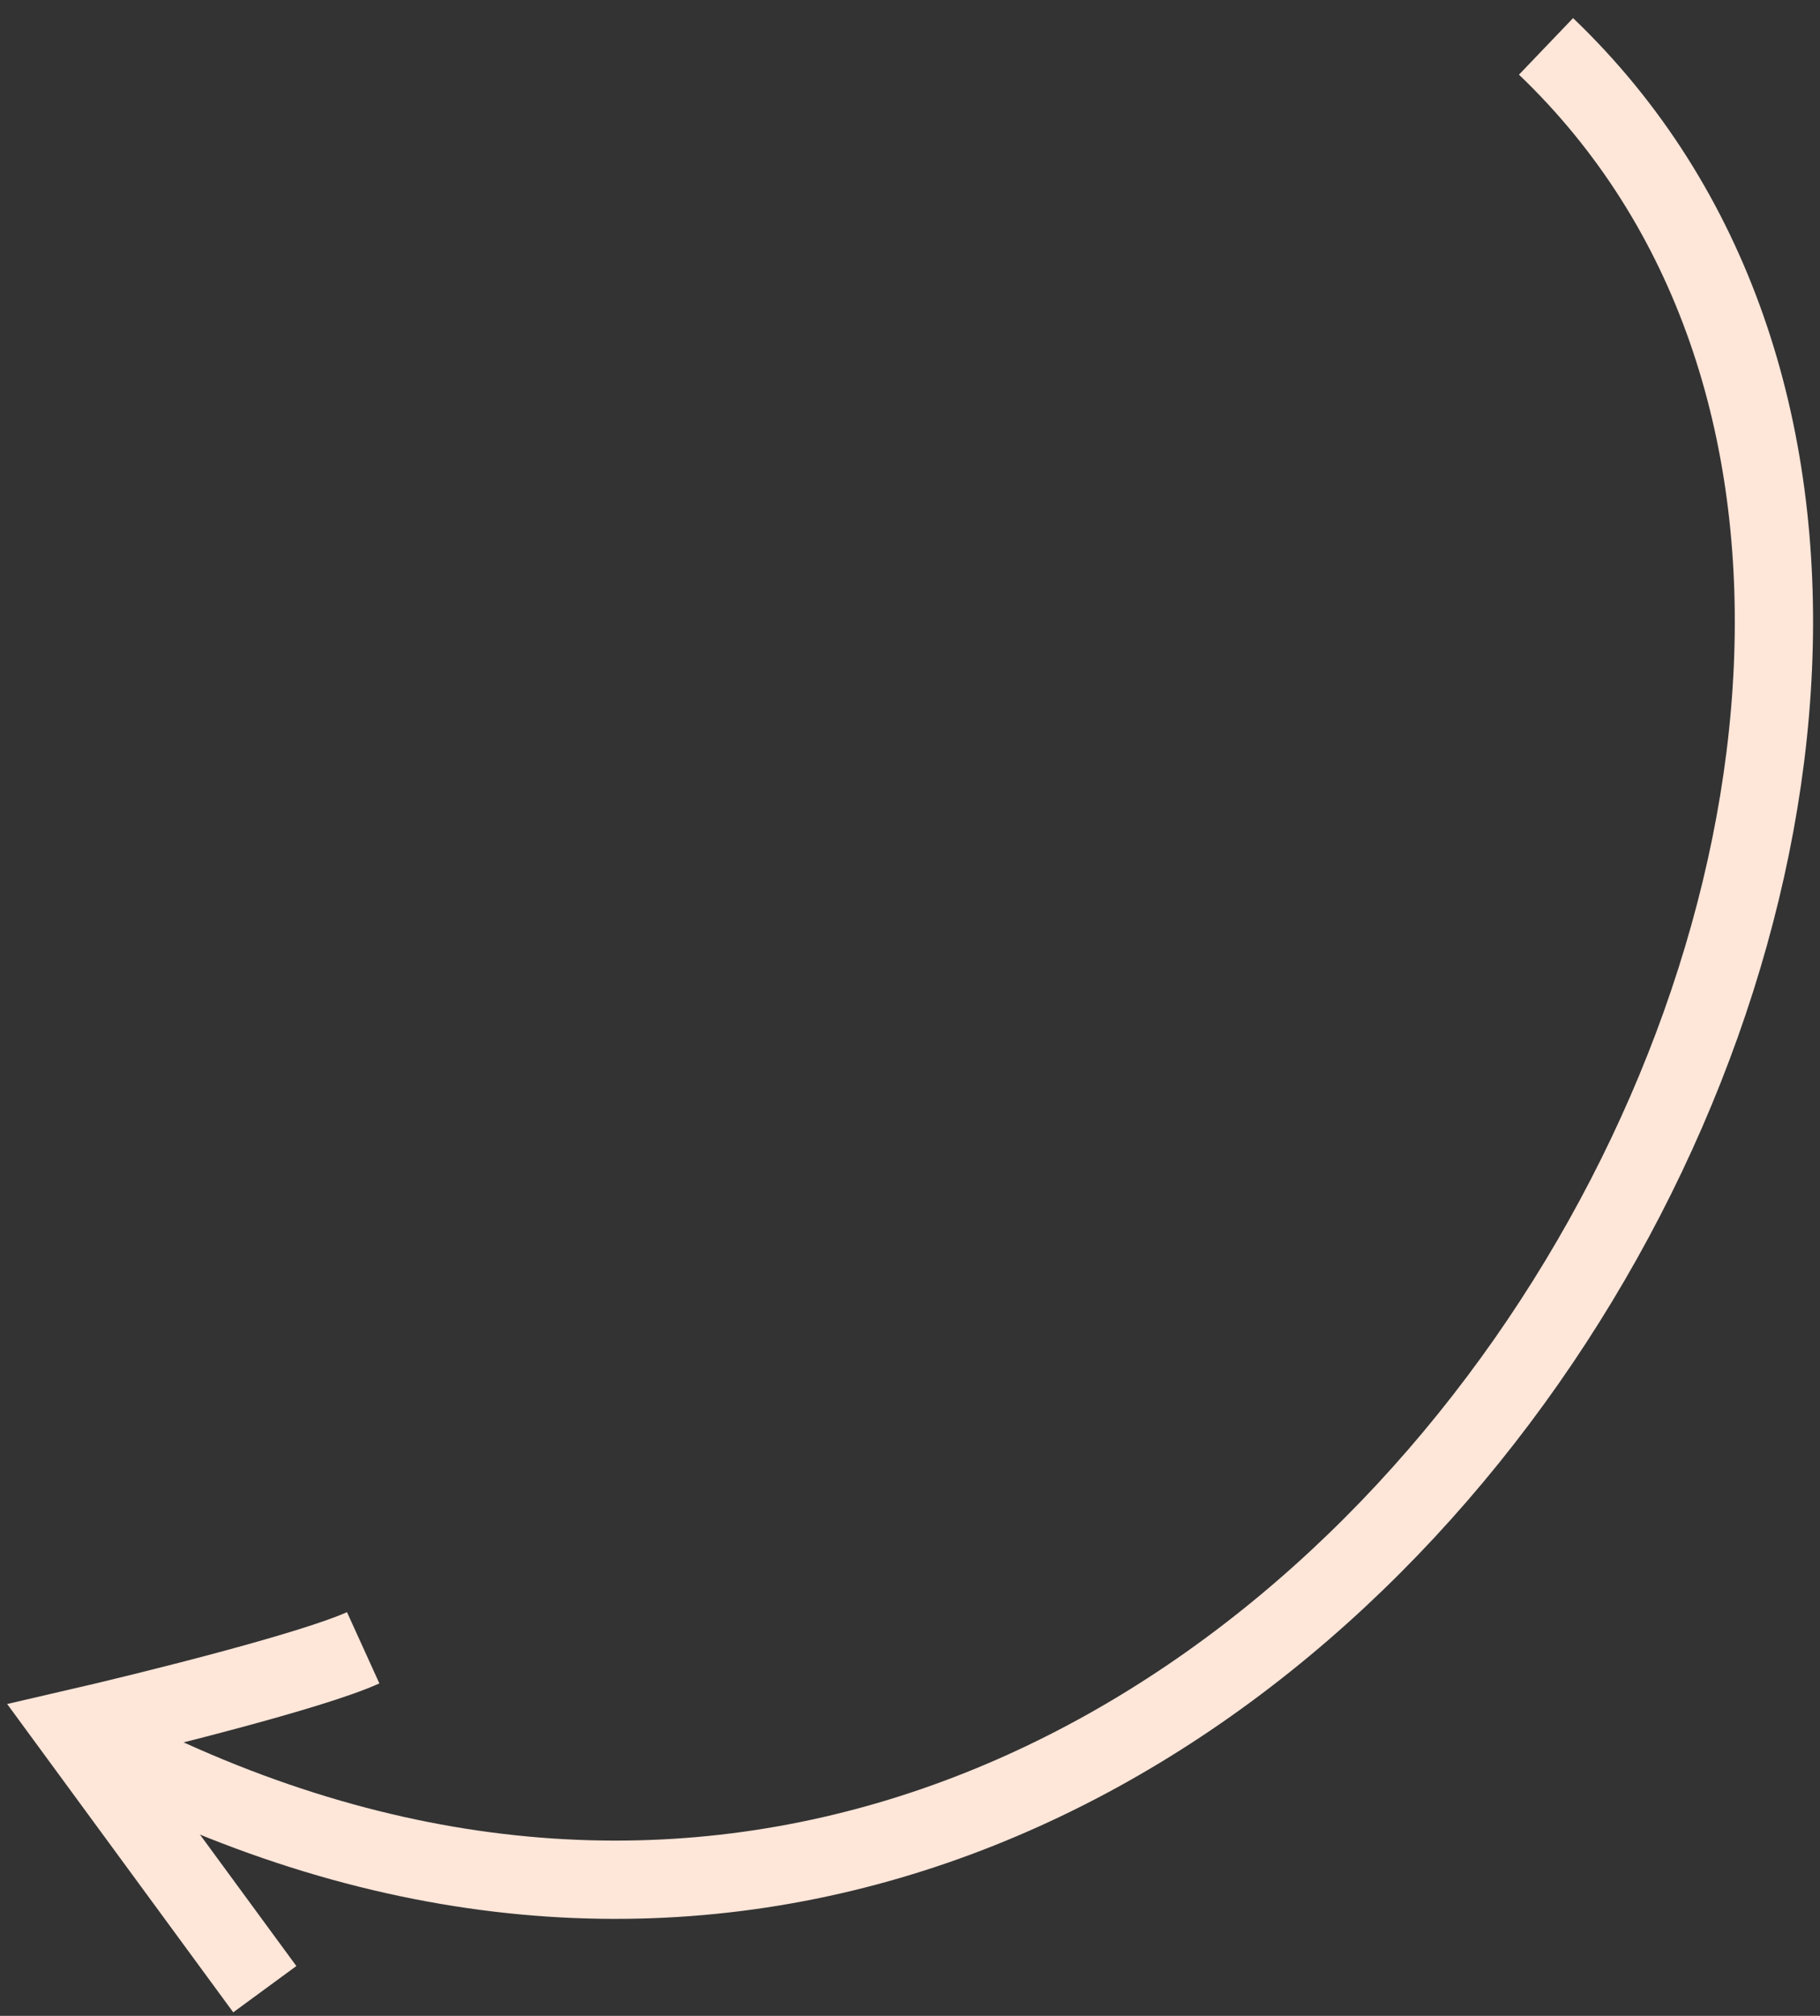 <svg width="93" height="103" viewBox="0 0 93 103" fill="none" xmlns="http://www.w3.org/2000/svg">
<rect x="0" y="0" width="93" height="103" fill="#333333" stroke="none"/>
<g id="Group 17801">
<path id="Vector 92" d="M79 2.37C113.5 35.37 66 119.37 6.5 89.87" stroke="#FEE6D9" stroke-width="4"/>
<path id="Vector 90" d="M18.558 84.192C15.956 85.375 7.618 87.445 3.774 88.332L13.531 101.637" stroke="#FEE6D9" stroke-width="4"/>
</g>
</svg>
